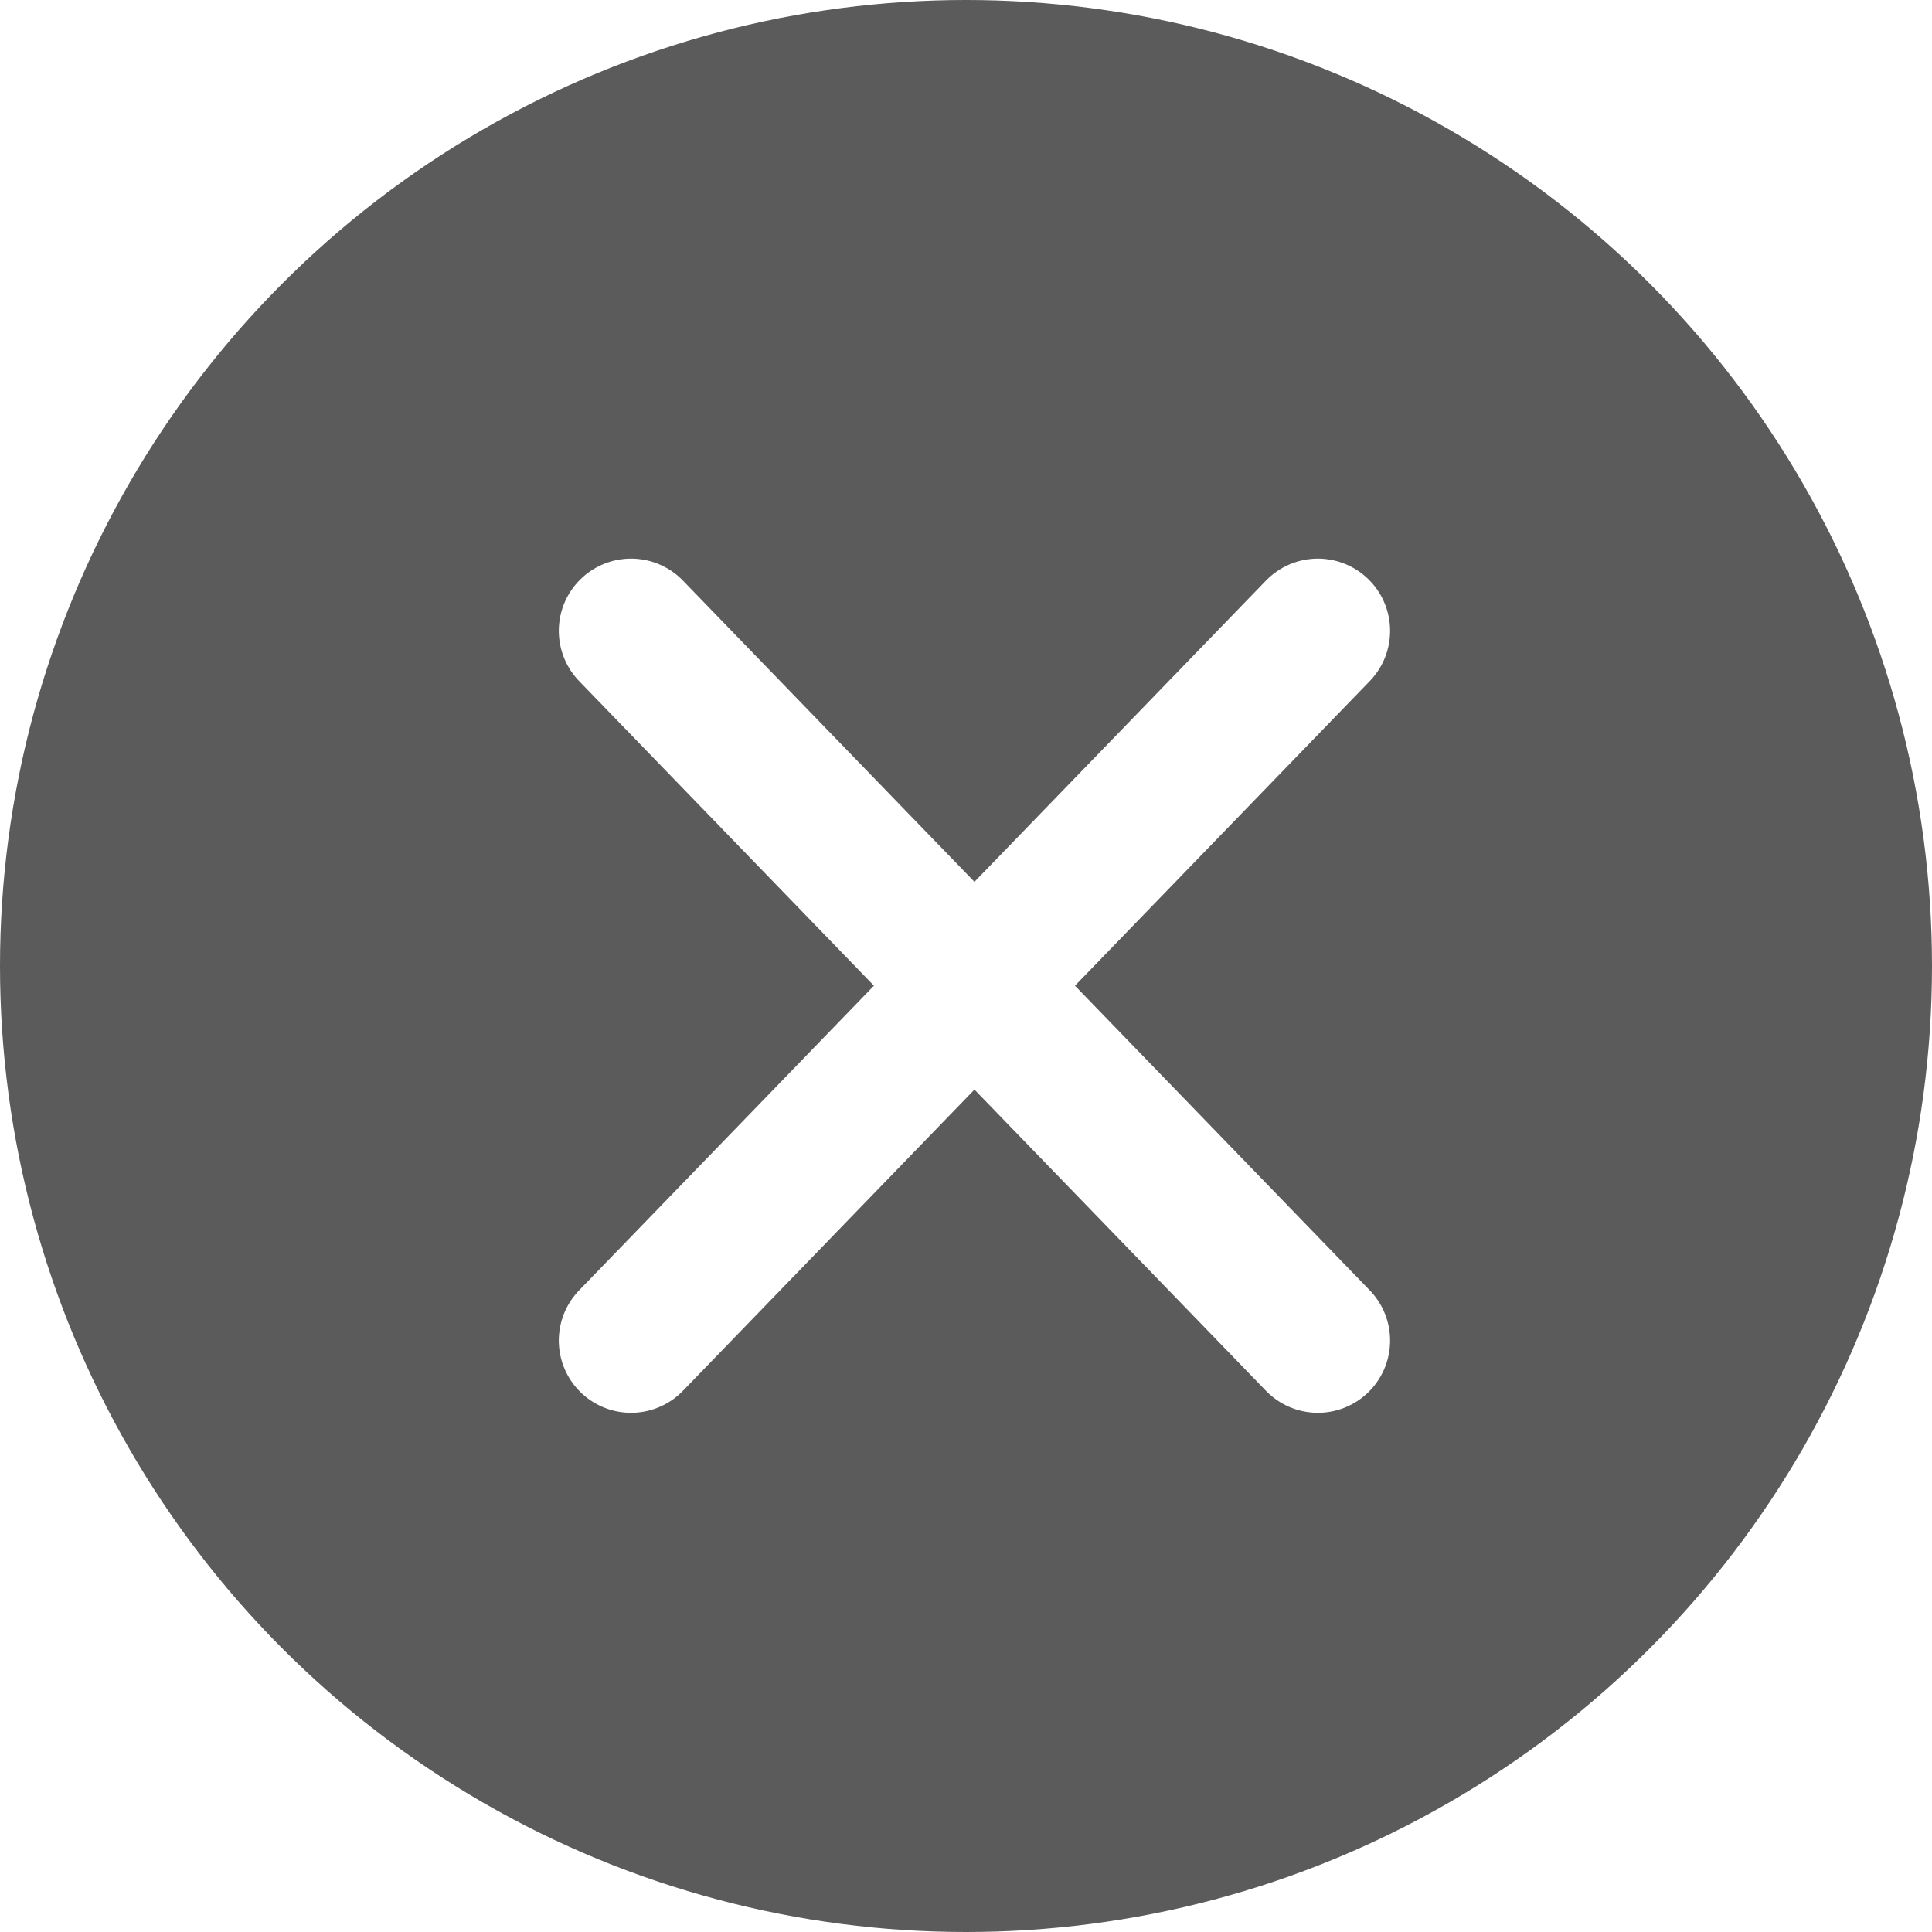 <svg width="40" height="40" viewBox="0 0 40 40" fill="none" xmlns="http://www.w3.org/2000/svg">
<circle opacity="0.2" cx="20" cy="20" r="20" fill="white"/>
<path d="M27.285 13.061L13.065 27.755" stroke="#808080" stroke-width="2.992" stroke-linecap="round" stroke-linejoin="round"/>
<path d="M13.065 13.061L27.285 27.755" stroke="#808080" stroke-width="2.992" stroke-linecap="round" stroke-linejoin="round"/>
<circle opacity="0.8" cx="20" cy="20" r="20" fill="#333333"/>
<path d="M27.285 13.061L13.065 27.755" stroke="white" stroke-width="2.992" stroke-linecap="round" stroke-linejoin="round"/>
<path d="M13.065 13.061L27.285 27.755" stroke="white" stroke-width="2.992" stroke-linecap="round" stroke-linejoin="round"/>
</svg>
